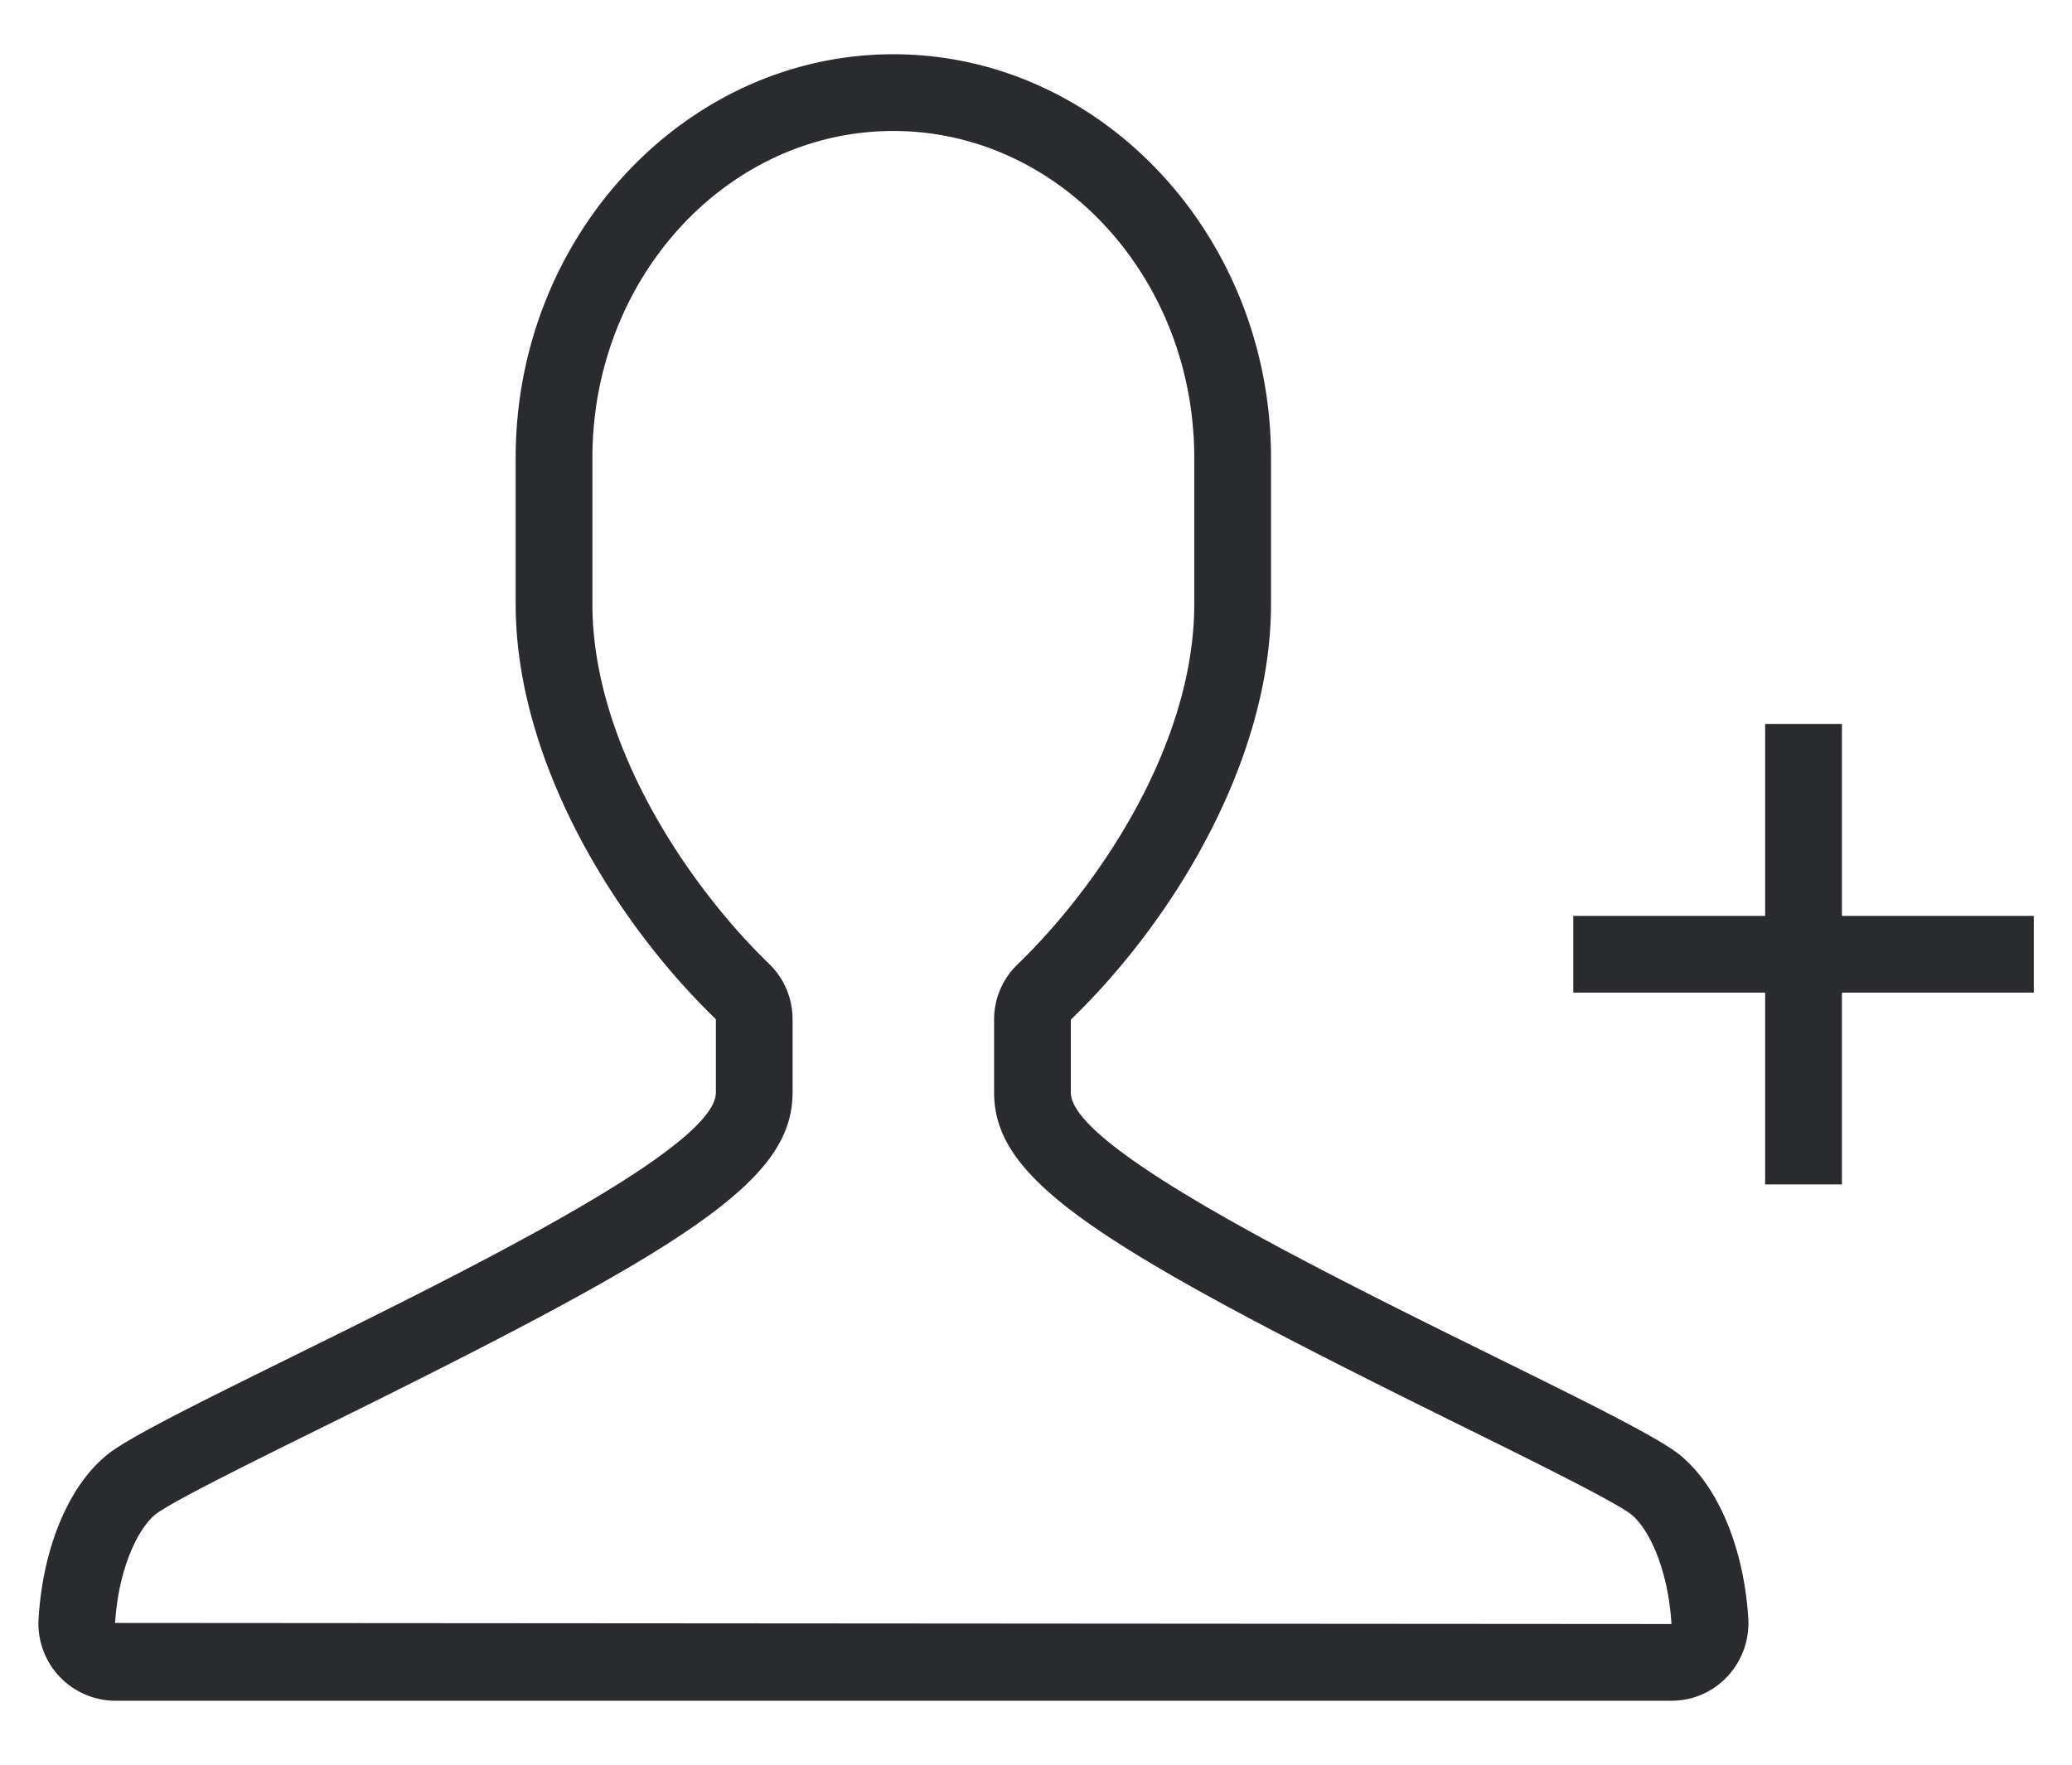 <?xml version="1.0" standalone="no"?><!DOCTYPE svg PUBLIC "-//W3C//DTD SVG 1.1//EN" "http://www.w3.org/Graphics/SVG/1.1/DTD/svg11.dtd"><svg t="1581406026633" class="icon" viewBox="0 0 1202 1024" version="1.1" xmlns="http://www.w3.org/2000/svg" p-id="38408" data-spm-anchor-id="a313x.7781069.0.i40" xmlns:xlink="http://www.w3.org/1999/xlink" width="234.766" height="200"><defs><style type="text/css"></style></defs><path d="M66.783 941.635c2.003-32.145 13.624-55.251 23.597-63.087 9.617-7.435 58.991-31.789 98.66-51.378 209.786-103.558 270.737-141.49 270.737-193.224v-42.607a44.522 44.522 0 0 0-13.535-32.011c-47.327-45.768-102.578-127.866-102.578-208.807V265.572c0-104.537 78.358-189.574 174.57-189.574 96.256 0 174.57 85.037 174.57 189.574v84.947c0 81.341-55.207 163.395-102.489 209.03a44.388 44.388 0 0 0-13.624 32.056v42.296c0 51.779 60.995 89.711 270.737 193.224 39.669 19.59 89.043 43.987 98.66 51.423 9.973 7.836 21.593 30.943 23.552 63.755L66.783 941.679z m906.819-98.126c-38.957-30.586-352.39-162.059-352.39-209.564v-42.34c59.971-57.878 116.113-150.929 116.113-241.085V265.572c0-128.757-98.571-234.095-219.047-234.095-120.52 0-219.136 105.338-219.136 234.095v84.947c0 89.622 56.097 182.806 116.157 240.863v42.563c0 47.505-313.433 178.977-352.39 209.564-23.285 18.254-38.066 55.162-40.515 95.41a44.789 44.789 0 0 0 44.433 47.905H969.683c25.912 0 46.08-21.994 44.522-47.905-2.538-40.248-17.319-77.112-40.559-95.41zM912.696 575.933h267.13v-44.522h-267.13z" fill="#2a2b2f" p-id="38409" data-spm-anchor-id="a313x.7781069.0.i39" class=""></path><path d="M1024 420.107v267.13h44.522v-267.13z" fill="#2a2b2f" p-id="38410"></path></svg>